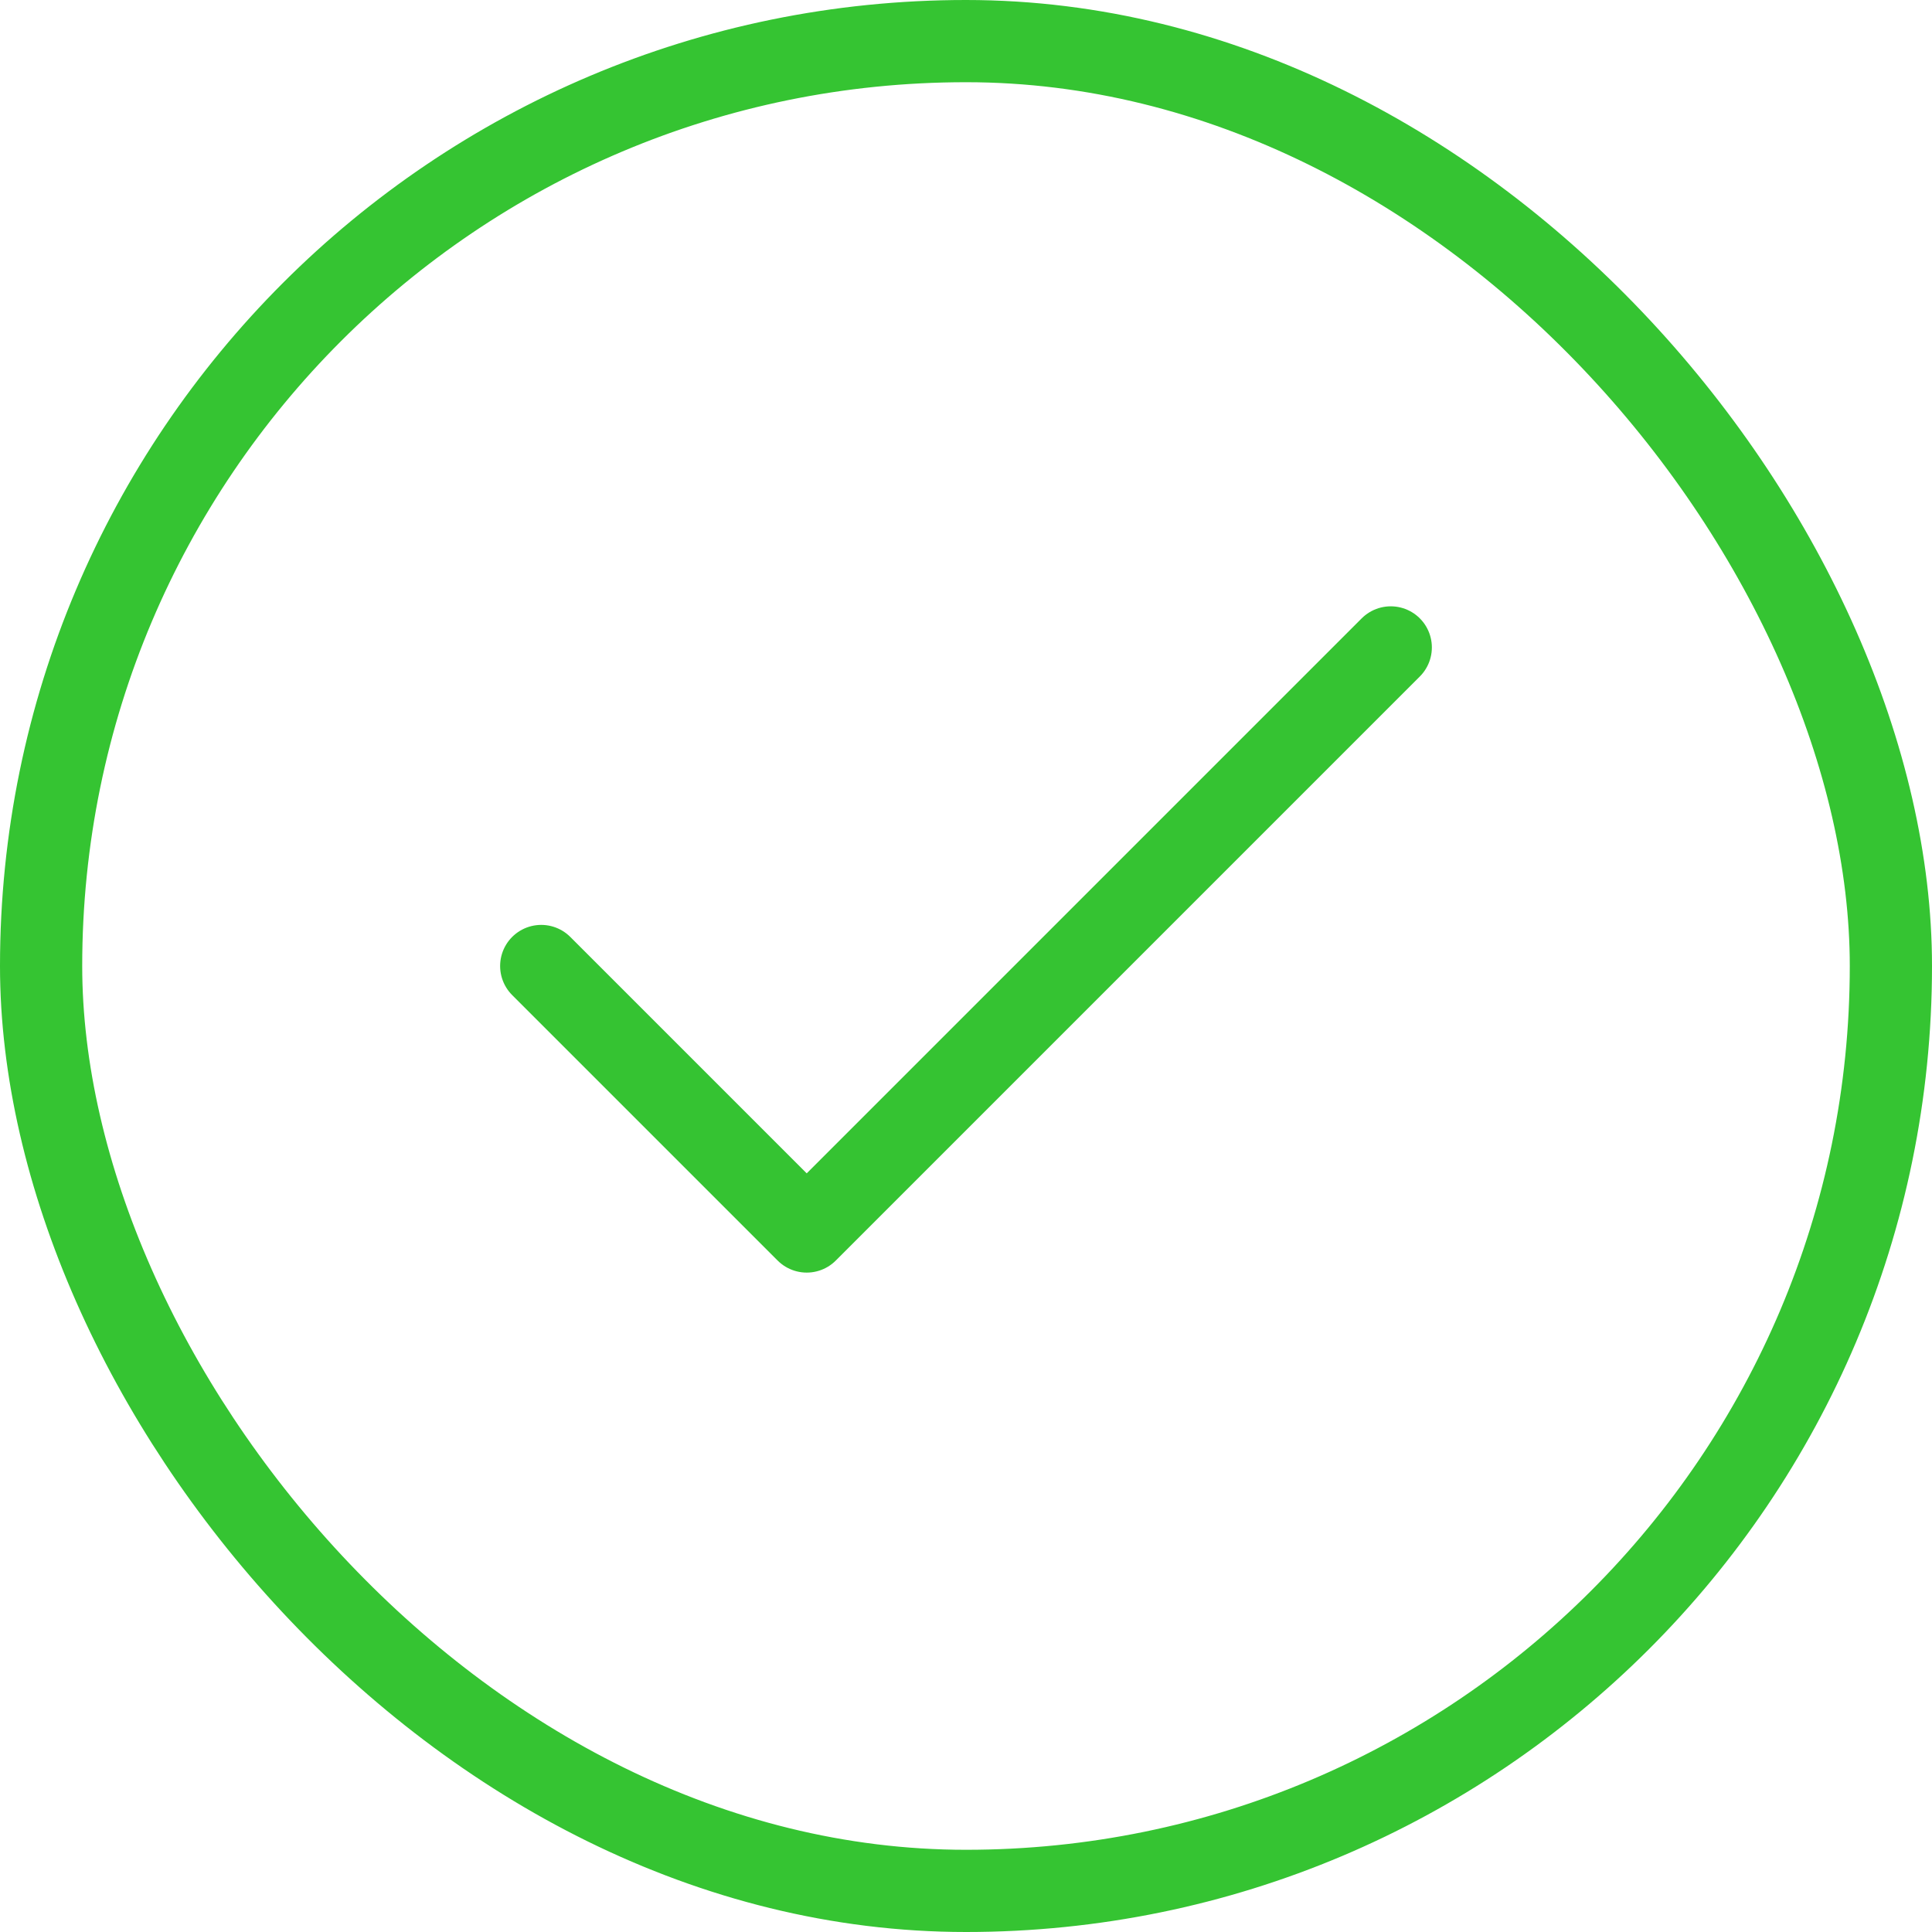 <svg width="94" height="94" viewBox="0 0 94 94" fill="none" xmlns="http://www.w3.org/2000/svg">
<path d="M67.666 31.5L39.25 59.917L26.333 47" stroke="#35C332" stroke-width="4" stroke-linecap="round" stroke-linejoin="round"/>
<rect x="2" y="2" width="90" height="90" rx="45" stroke="#35C432" stroke-width="4"/>
</svg>
